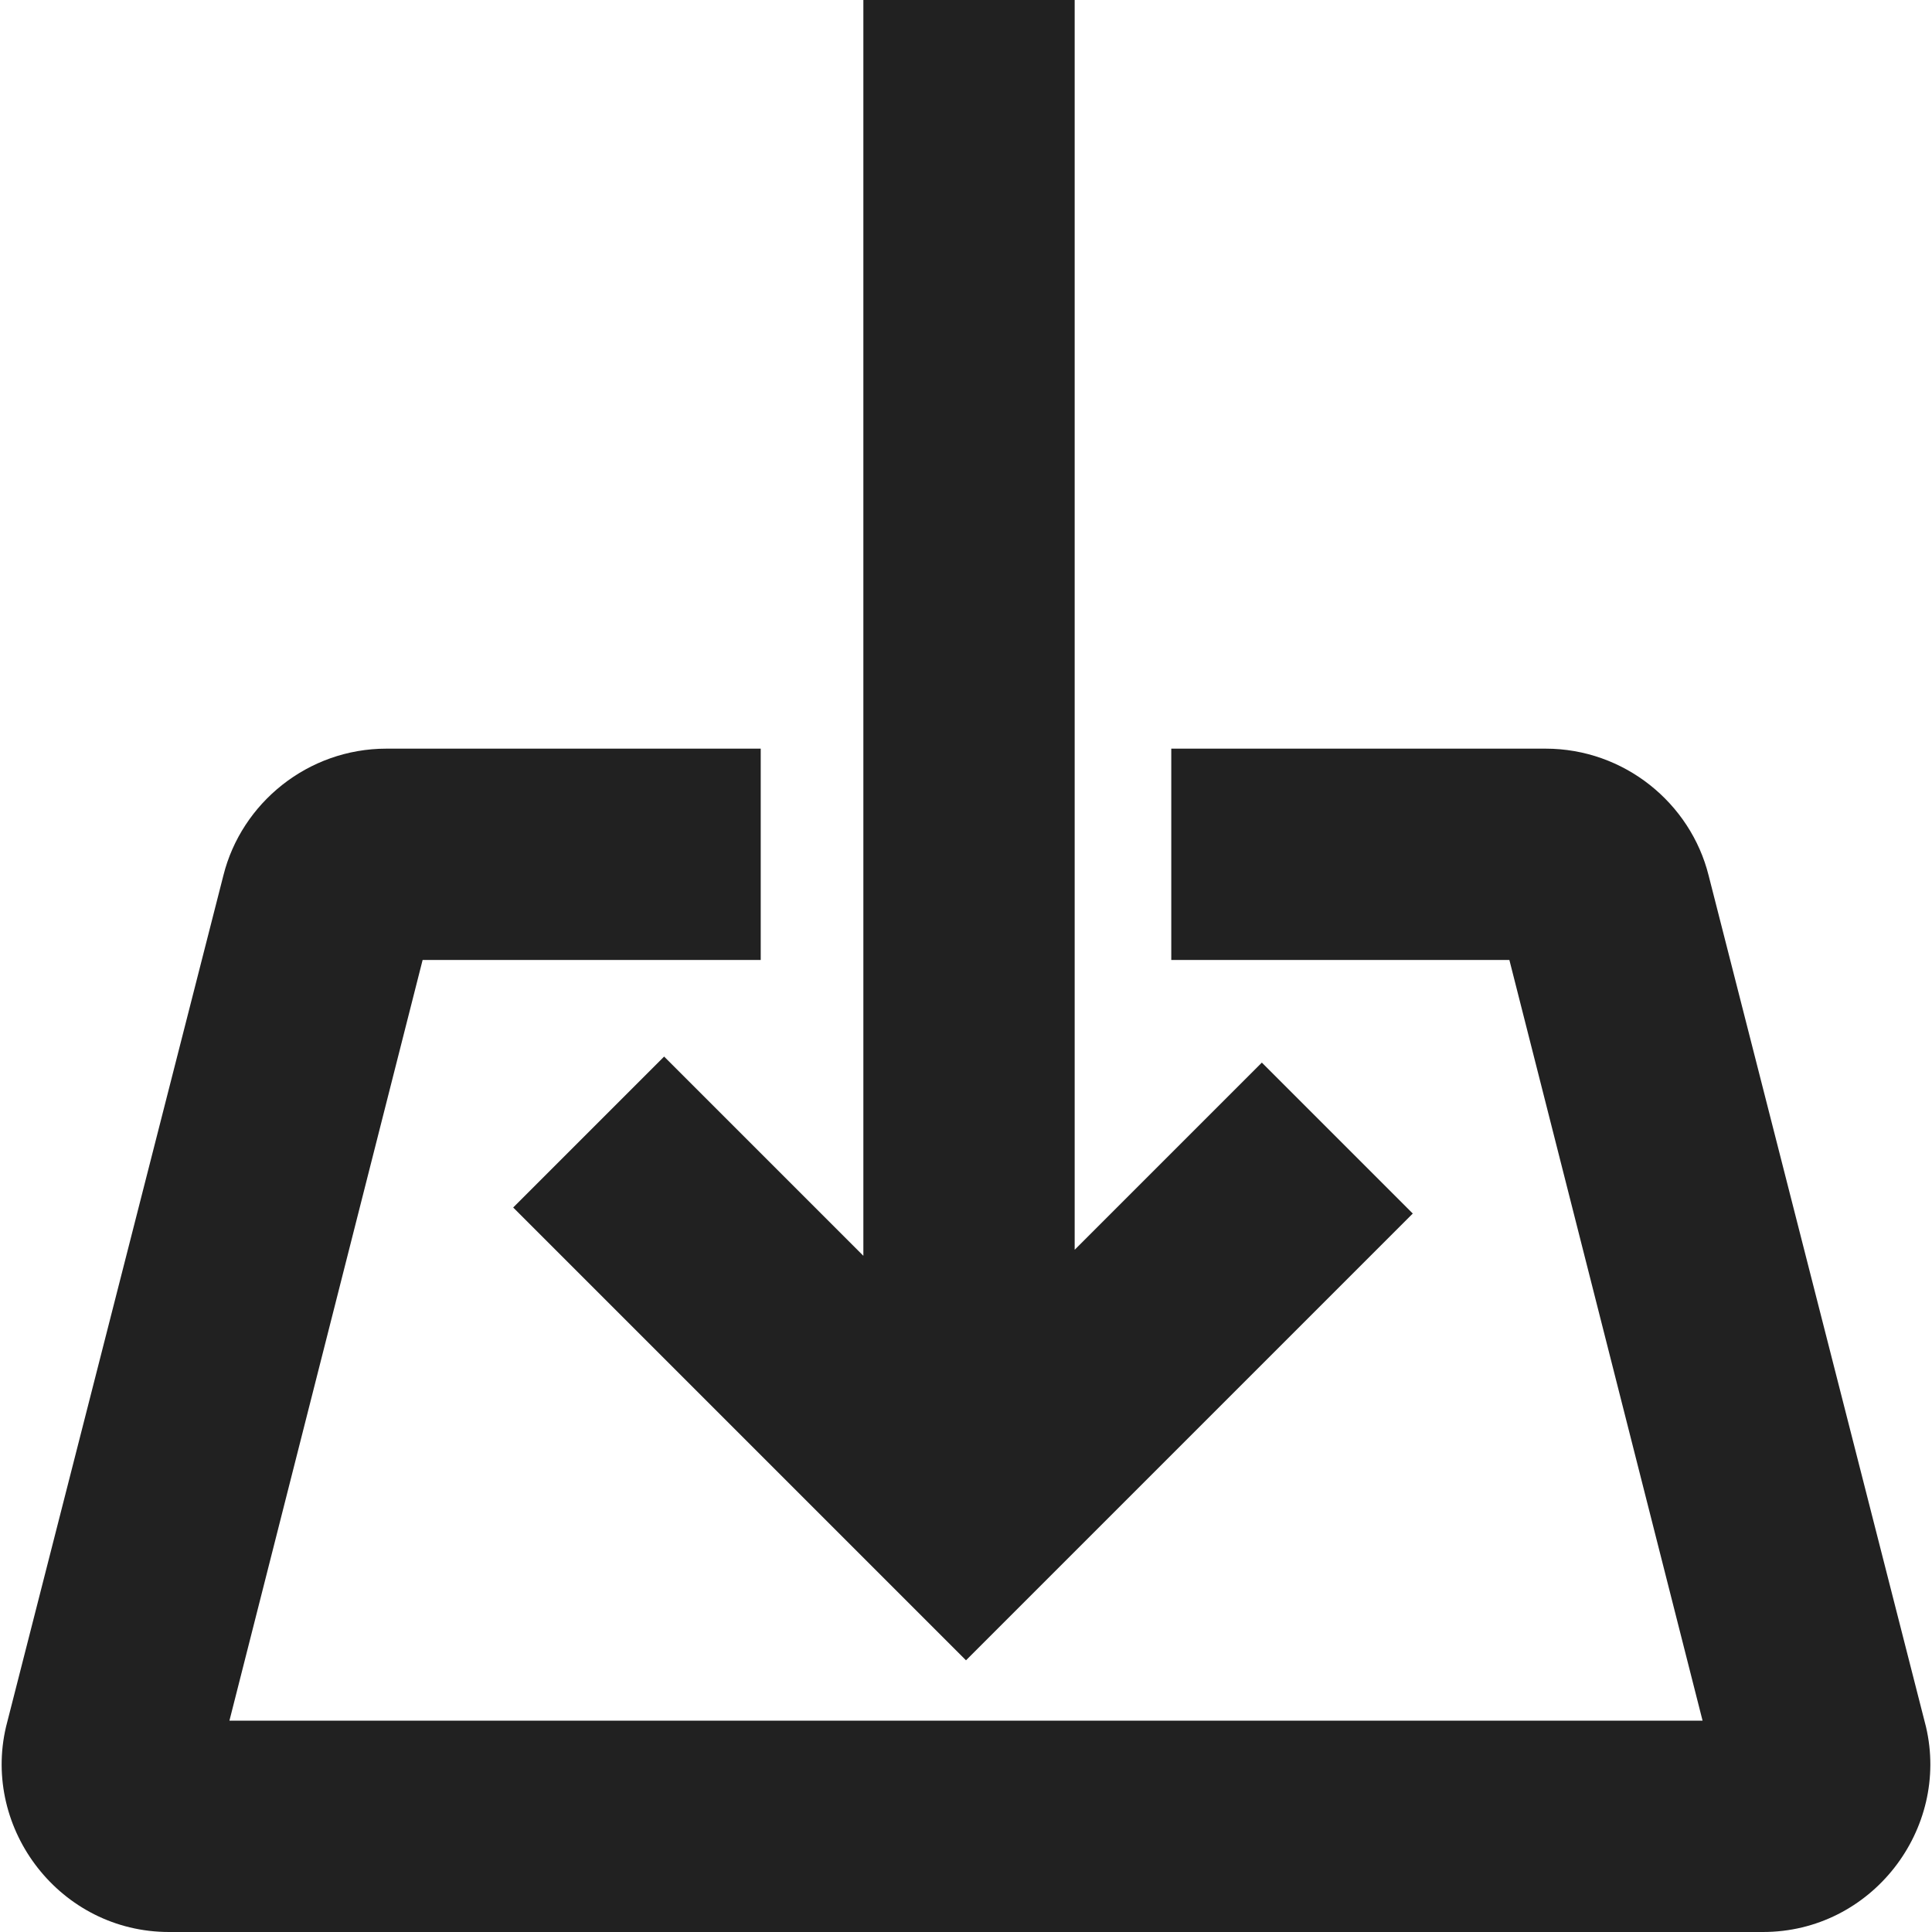 <svg xmlns="http://www.w3.org/2000/svg" enable-background="new 0 0 32 32" height="32" width="32" viewBox="0 0 32 32"><title>save outline small</title><g fill="#212121" class="nc-icon-wrapper"><path d="M8.5 20l7.5 7.5 7.4-7.4-2.5-2.5-3.1 3.1V0h-3.5v20.8L11 17.5 8.5 20zm23.4 8.6l-3.6-14.1c-.3-1.2-1.4-2.1-2.7-2.1h-6.2v3.5H25l3.2 12.6H3.8L7 15.9h5.6v-3.5H6.4c-1.3 0-2.4.9-2.7 2.1L.1 28.6C-.3 30.3 1 32 2.8 32h26.4c1.8 0 3.1-1.7 2.7-3.4z"></path></g></svg>